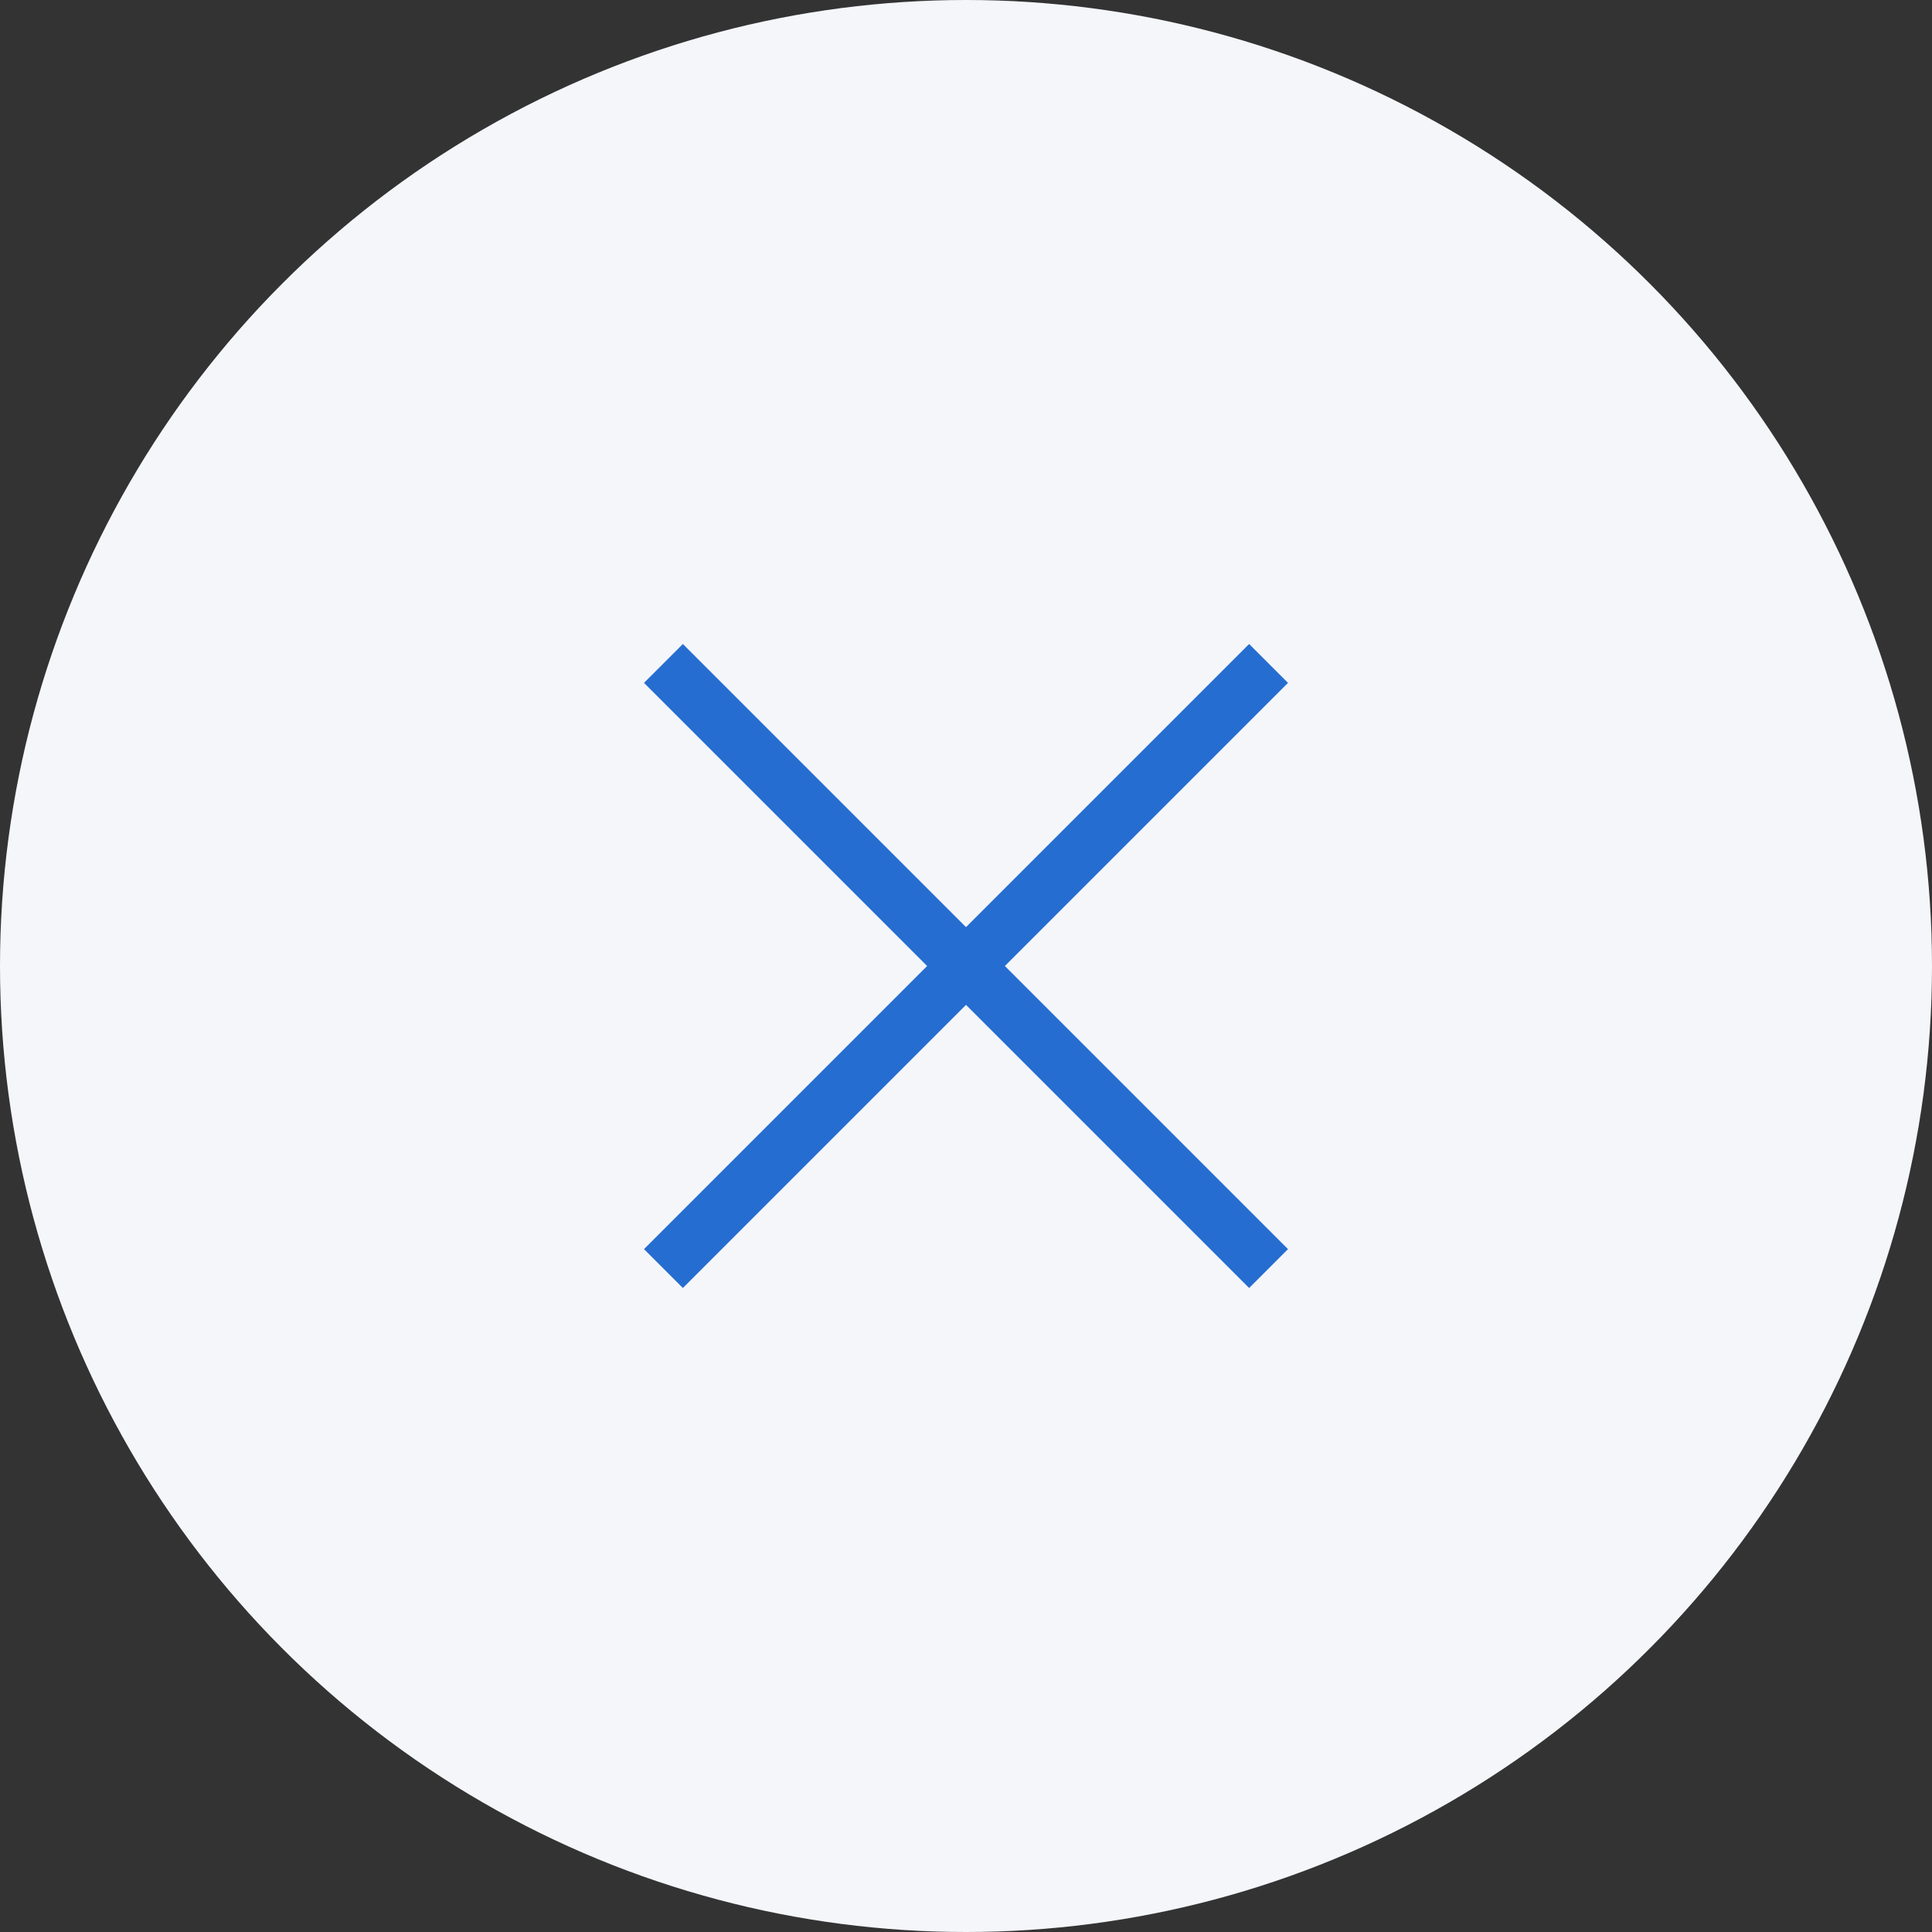 <svg width="24" height="24" viewBox="0 0 24 24" fill="none" xmlns="http://www.w3.org/2000/svg">
<rect x="0" y="0" width="24" height="24" fill="#333333" stroke="none"/>
<circle cx="12" cy="12" r="12" fill="#F4F6FA"/>
<path fill-rule="evenodd" clip-rule="evenodd" d="M12 12.483L15.517 16L16 15.517L12.483 12L16 8.483L15.517 8L12 11.517L8.483 8L8 8.483L11.517 12L8 15.517L8.483 16L12 12.483Z" fill="#266DD1"/>
</svg>
